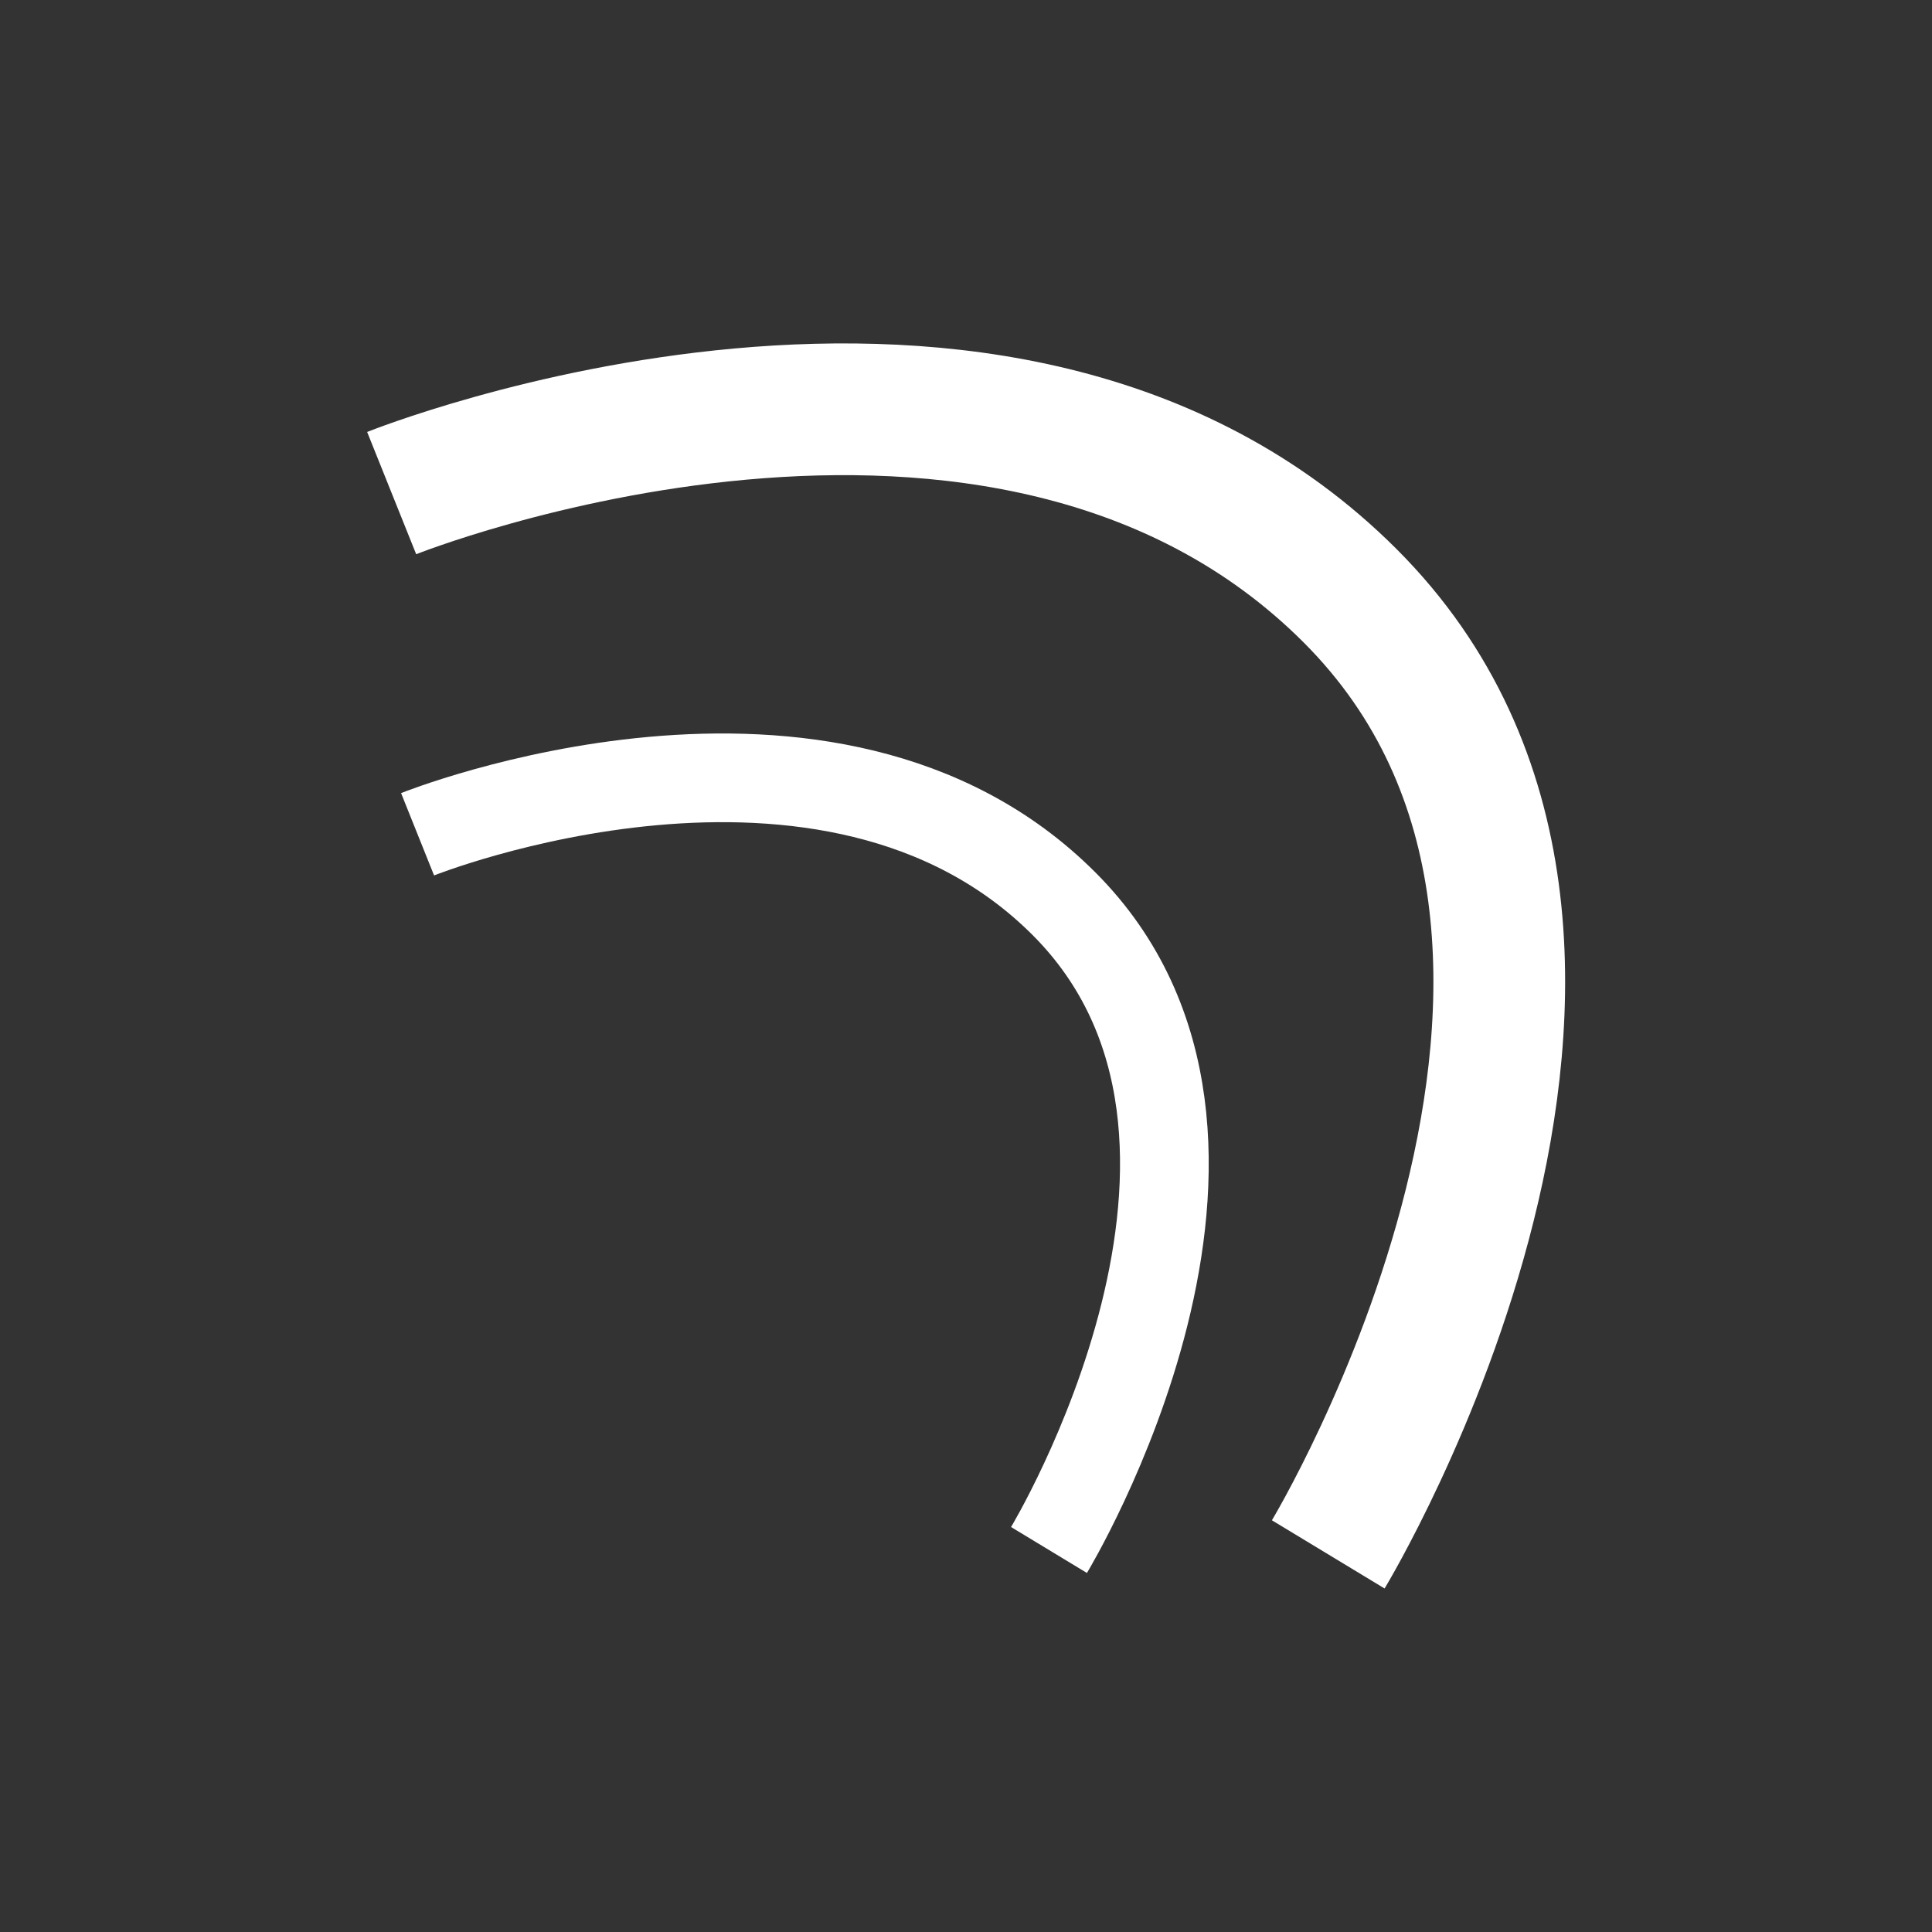 <svg id="圖層_1" data-name="圖層 1" xmlns="http://www.w3.org/2000/svg" viewBox="0 0 44 44"><rect x="0" y="0" width="44" height="44" fill="#333333" stroke="none"/><defs><style>.cls-1,.cls-2{fill:none;stroke:#fff;stroke-miterlimit:10;}.cls-1{stroke-width:3px;}.cls-2{stroke-width:2.02px;}</style></defs><title>wave@equal</title><path class="cls-1" d="M8.92,11.23s13.91-5.58,21.83,2.34-.5,21.83-.5,21.83"/><path class="cls-2" d="M9.51,19s9.38-3.76,14.72,1.58-.34,14.72-.34,14.72"/></svg>